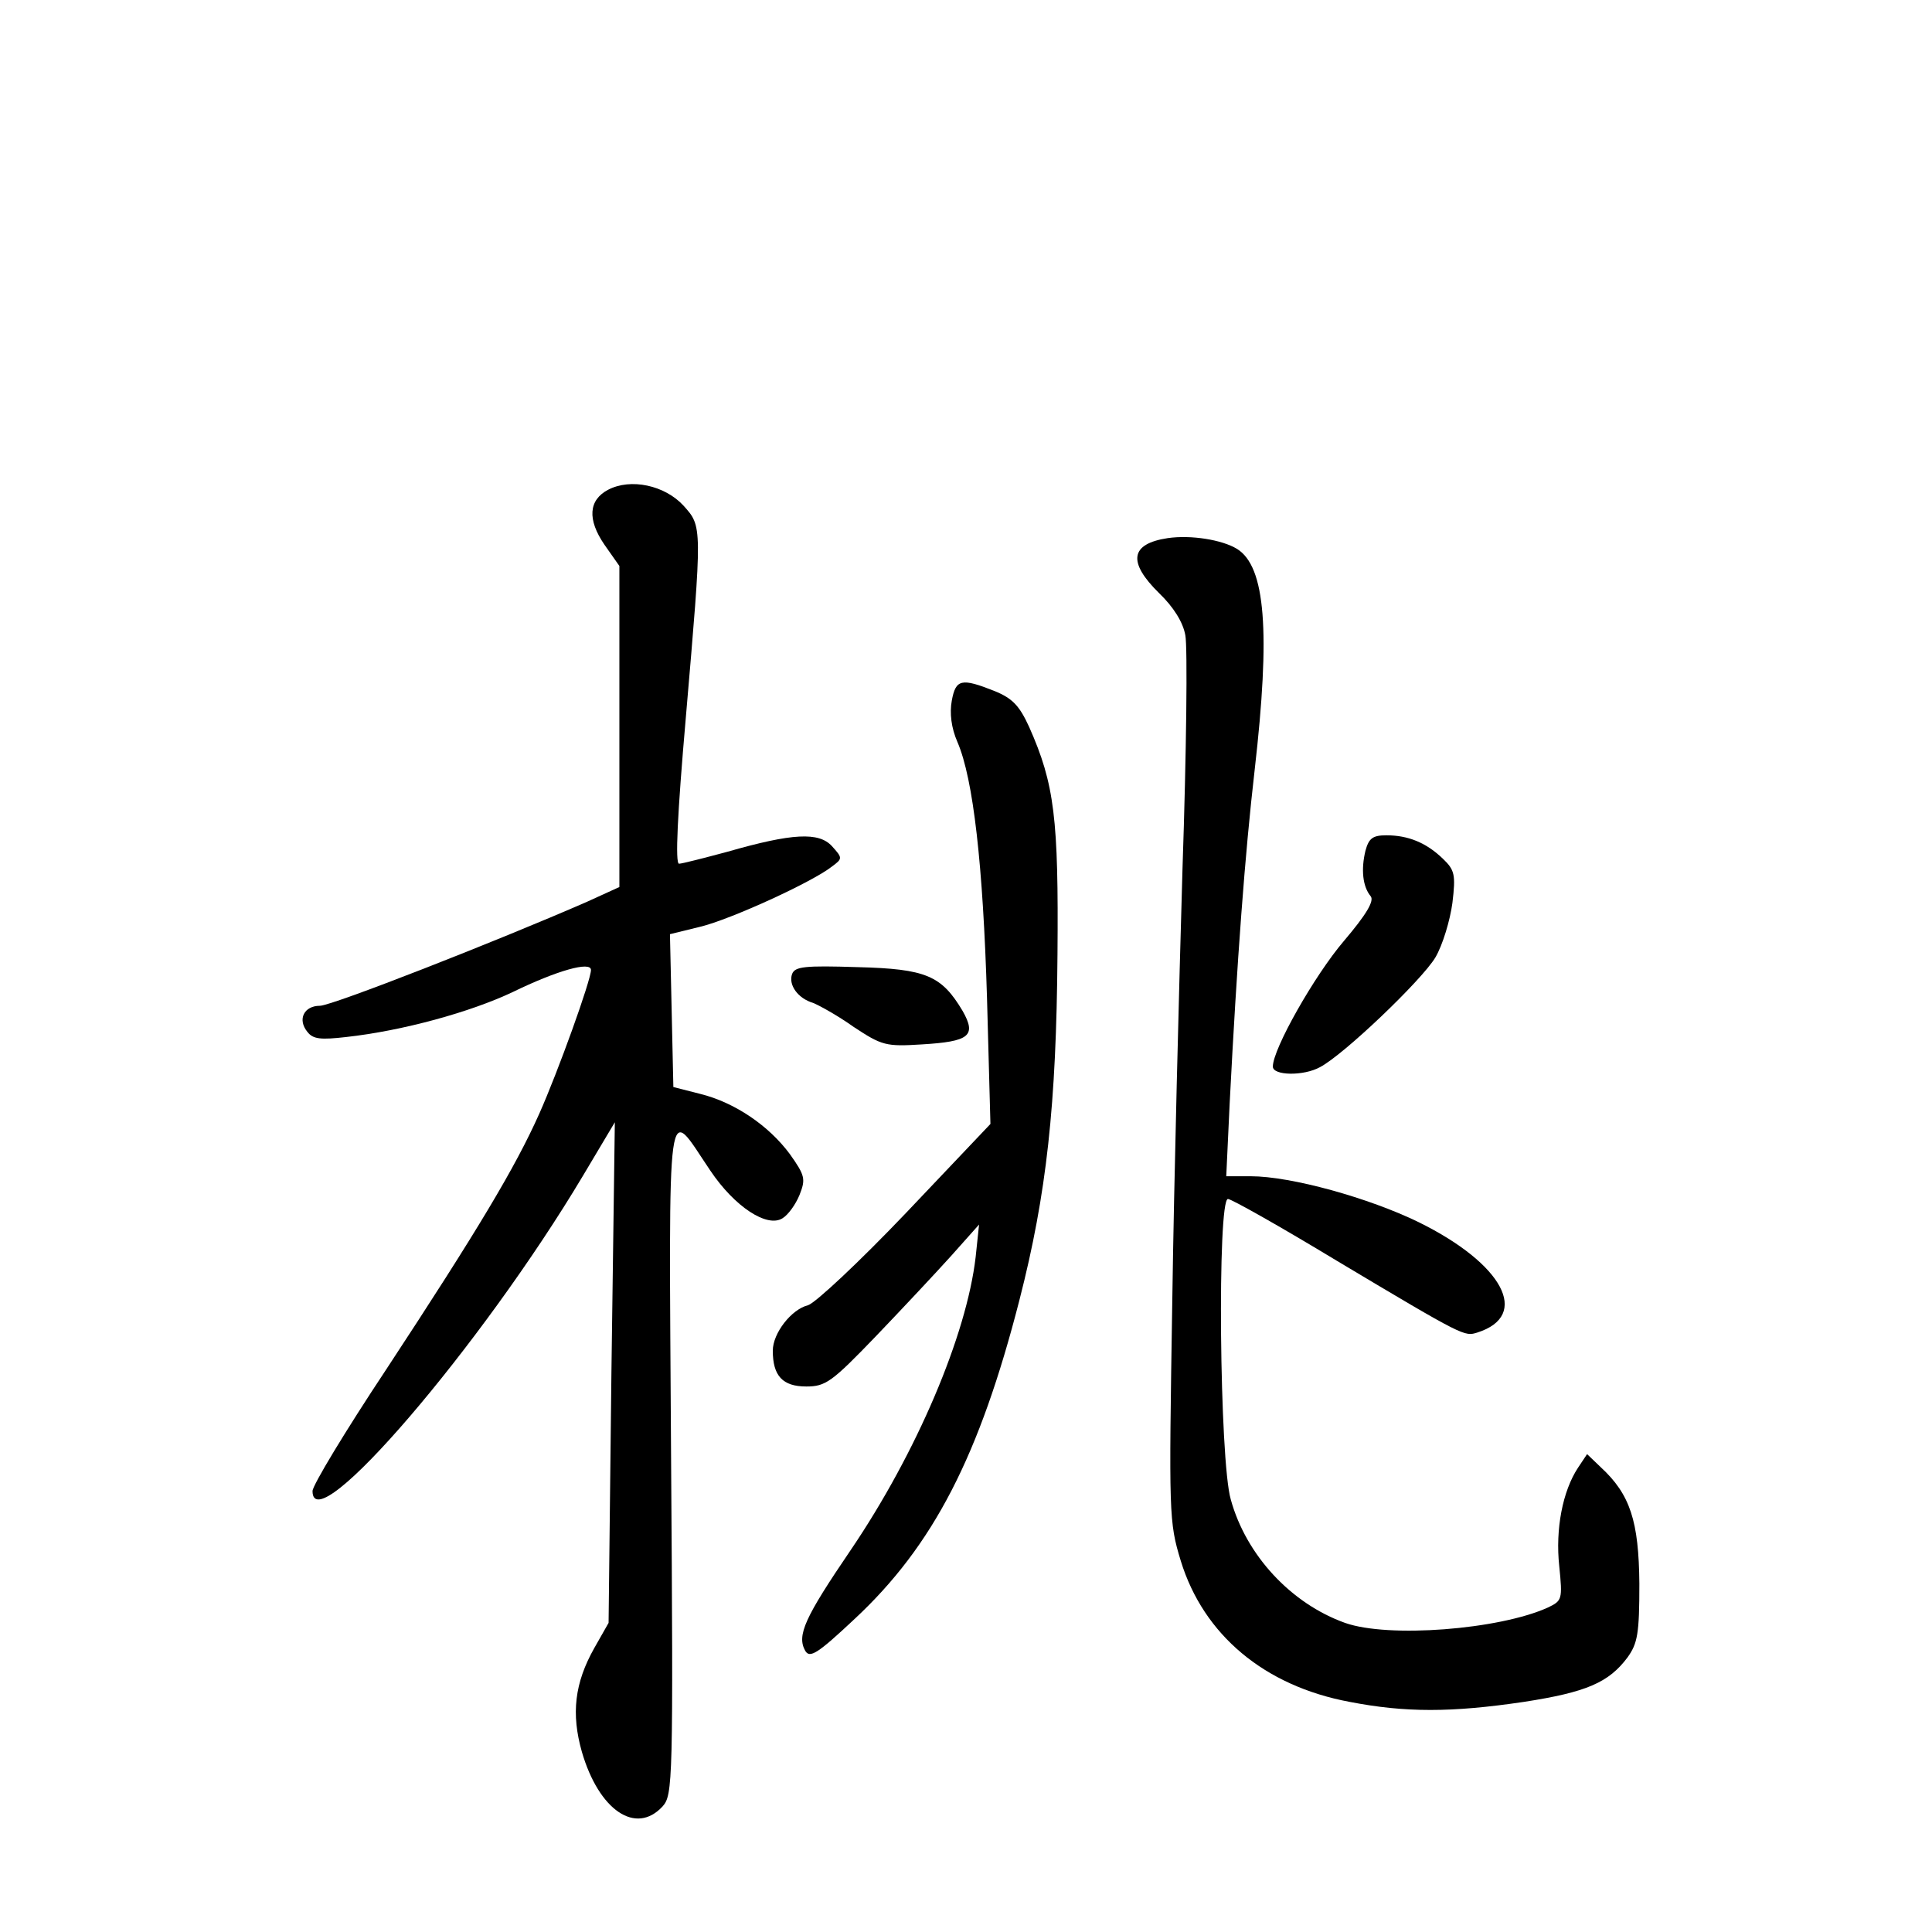 <?xml version="1.0" standalone="no"?>
<!DOCTYPE svg PUBLIC "-//W3C//DTD SVG 20010904//EN"
 "http://www.w3.org/TR/2001/REC-SVG-20010904/DTD/svg10.dtd">
<svg version="1.0" xmlns="http://www.w3.org/2000/svg"
 width="340pt" height="340pt" viewBox="0 0 340 340"
 preserveAspectRatio="xMidYMid meet">
<g transform="translate(0,340) scale(0.1,-0.1)"
fill="#000000" stroke="none">
<path d="M1070 2538 c-34 -18 -37 -52 -6 -97 l26 -37 0 -283 0 -282 -57 -26
c-158 -69 -449 -183 -470 -183 -28 0 -40 -24 -22 -46 10 -13 24 -14 68 -9 100
11 219 44 293 79 78 38 138 55 138 39 0 -18 -58 -179 -91 -253 -42 -94 -107
-203 -270 -451 -71 -107 -129 -203 -129 -213 0 -91 297 255 476 555 l56 94 -6
-440 -5 -441 -25 -44 c-35 -62 -41 -116 -22 -183 30 -103 95 -147 142 -96 18
20 19 42 15 612 -4 664 -9 622 69 507 43 -64 100 -101 127 -84 10 6 23 24 30
41 11 28 10 34 -17 72 -37 50 -97 91 -158 106 l-47 12 -3 135 -3 134 53 13
c54 13 198 79 232 106 19 14 19 15 0 36 -23 25 -69 23 -184 -10 -41 -11 -80
-21 -85 -21 -7 0 -3 86 12 258 29 338 29 335 -4 372 -33 36 -93 49 -133 28z"/>
<path d="M2055 2453 c-66 -10 -71 -42 -15 -97 25 -24 42 -51 46 -74 4 -20 2
-205 -5 -411 -6 -207 -15 -549 -18 -762 -6 -375 -6 -387 15 -456 40 -130 147
-220 297 -248 98 -19 179 -19 307 0 110 17 149 34 182 78 18 25 21 42 21 130
-1 110 -16 157 -68 205 l-24 23 -16 -24 c-27 -41 -40 -108 -33 -173 6 -59 5
-61 -20 -73 -86 -39 -281 -54 -357 -27 -95 34 -174 119 -201 217 -20 68 -24
529 -5 529 6 0 93 -49 192 -109 226 -135 224 -133 247 -126 94 30 45 121 -103
194 -88 43 -225 81 -296 81 l-43 0 6 128 c13 253 27 440 44 587 28 244 19 358
-31 389 -26 16 -81 25 -122 19z"/>
<path d="M1675 2167 c-4 -22 -1 -48 10 -73 28 -65 45 -217 52 -451 l6 -221
-149 -157 c-82 -86 -159 -158 -172 -162 -29 -7 -62 -49 -62 -80 0 -44 17 -63
59 -63 34 0 45 8 122 88 46 48 106 112 133 142 l49 55 -6 -57 c-16 -138 -104
-345 -220 -516 -81 -119 -95 -150 -80 -177 8 -14 22 -5 86 55 140 130 221 289
291 562 48 187 65 344 67 608 2 239 -5 300 -50 401 -17 37 -29 50 -61 63 -58
23 -68 21 -75 -17z"/>
<path d="M2403 1903 c-8 -33 -5 -63 9 -80 7 -8 -7 -32 -47 -79 -52 -61 -125
-190 -125 -221 0 -16 54 -17 83 -1 42 22 179 153 203 193 13 22 26 66 30 96 6
50 4 58 -17 78 -29 28 -61 41 -99 41 -24 0 -31 -5 -37 -27z"/>
<path d="M1394 1686 c-7 -19 10 -43 37 -51 10 -4 43 -22 71 -42 50 -33 57 -35
120 -31 84 5 97 15 72 59 -37 62 -64 74 -185 77 -93 3 -110 1 -115 -12z"/>
</g>
</svg>
